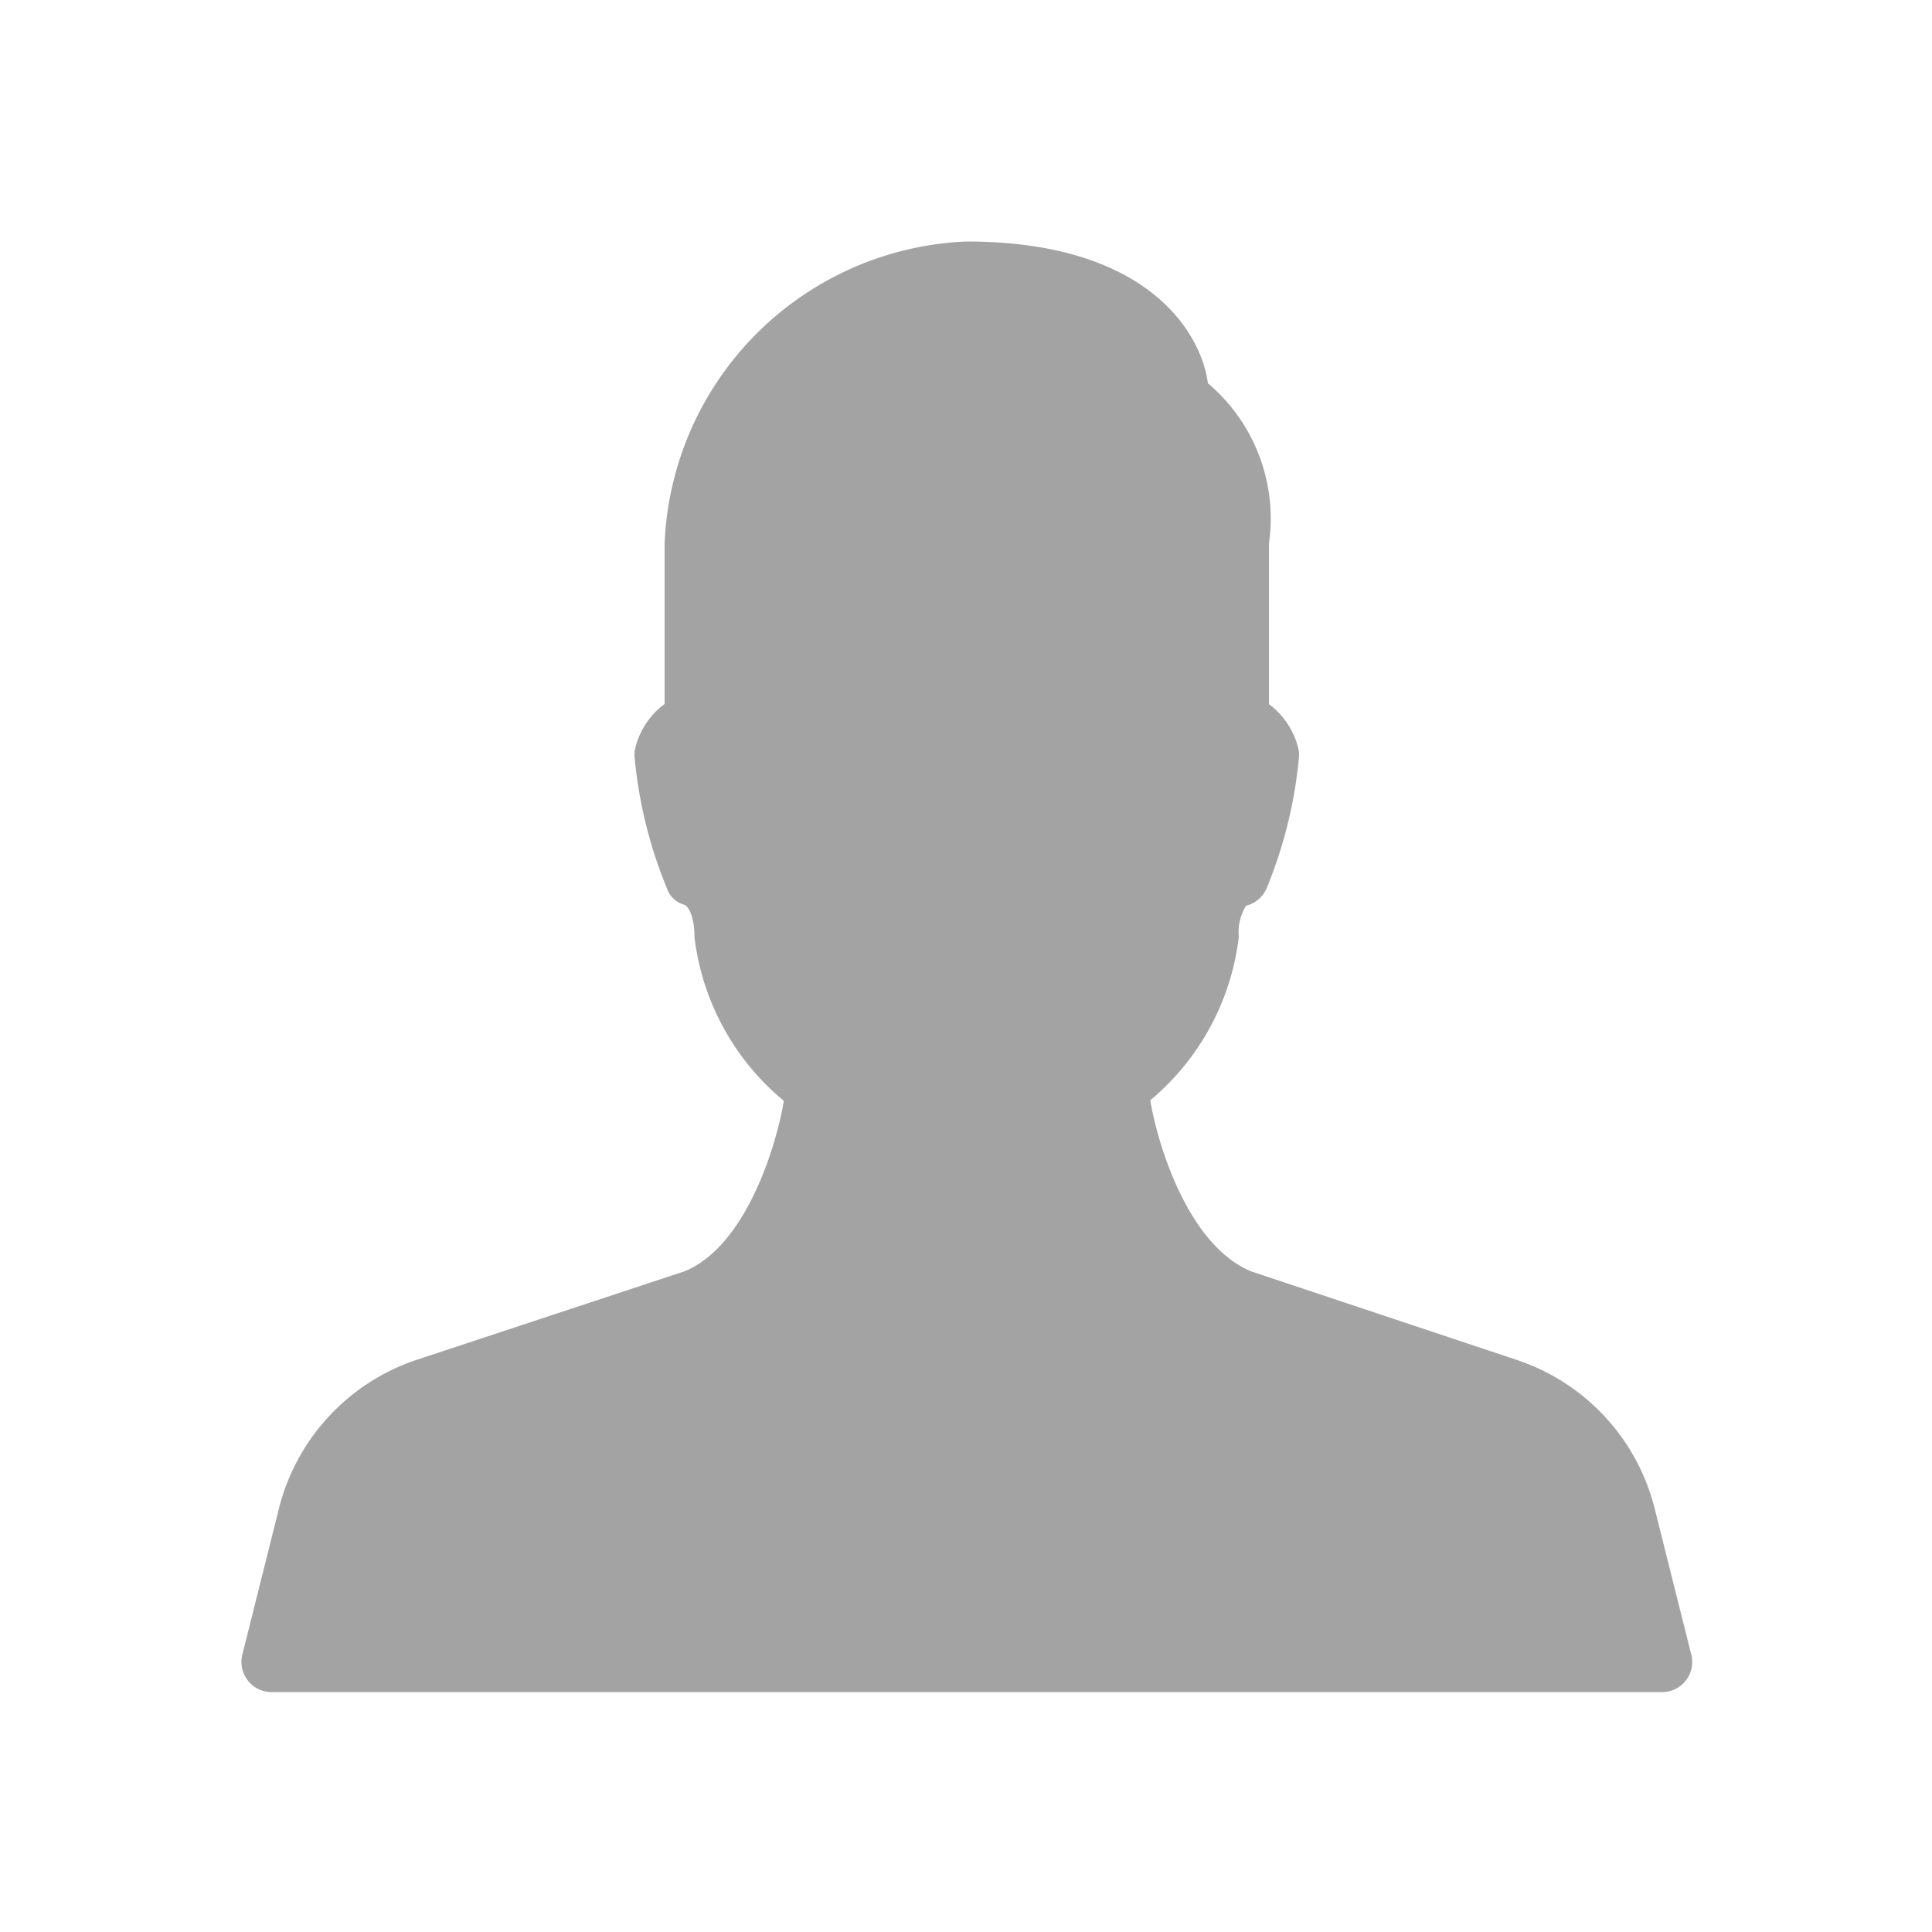 <svg xmlns="http://www.w3.org/2000/svg" width="24" height="24" viewBox="0 0 24 24">
  <g id="グループ_3242" data-name="グループ 3242" transform="translate(-245 -15)">
    <rect id="長方形_1722" data-name="長方形 1722" width="24" height="24" transform="translate(245 15)" fill="#fff" opacity="0"/>
    <path id="man" d="M18.018,17.556l-.451-1.8a2.617,2.617,0,0,0-1.716-1.862l-3.3-1.1c-.806-.336-1.174-1.633-1.254-2.126a3.122,3.122,0,0,0,1.1-2.03.612.612,0,0,1,.091-.387.375.375,0,0,0,.258-.225,5.613,5.613,0,0,0,.4-1.641.361.361,0,0,0-.011-.091.966.966,0,0,0-.364-.547V3.755a2.2,2.2,0,0,0-.758-1.994c-.074-.583-.7-1.761-3-1.761A3.915,3.915,0,0,0,5.264,3.755V5.745a.966.966,0,0,0-.364.547.361.361,0,0,0-.011.091,5.613,5.613,0,0,0,.4,1.642.319.319,0,0,0,.225.216c.042.021.121.13.121.4a3.122,3.122,0,0,0,1.11,2.034c-.079.492-.445,1.789-1.229,2.116L2.185,13.892A2.617,2.617,0,0,0,.47,15.752l-.451,1.8a.375.375,0,0,0,.363.468H17.654a.375.375,0,0,0,.364-.466Z" transform="translate(247.992 18)" fill="#a3a3a3"/>
  </g>
</svg>
